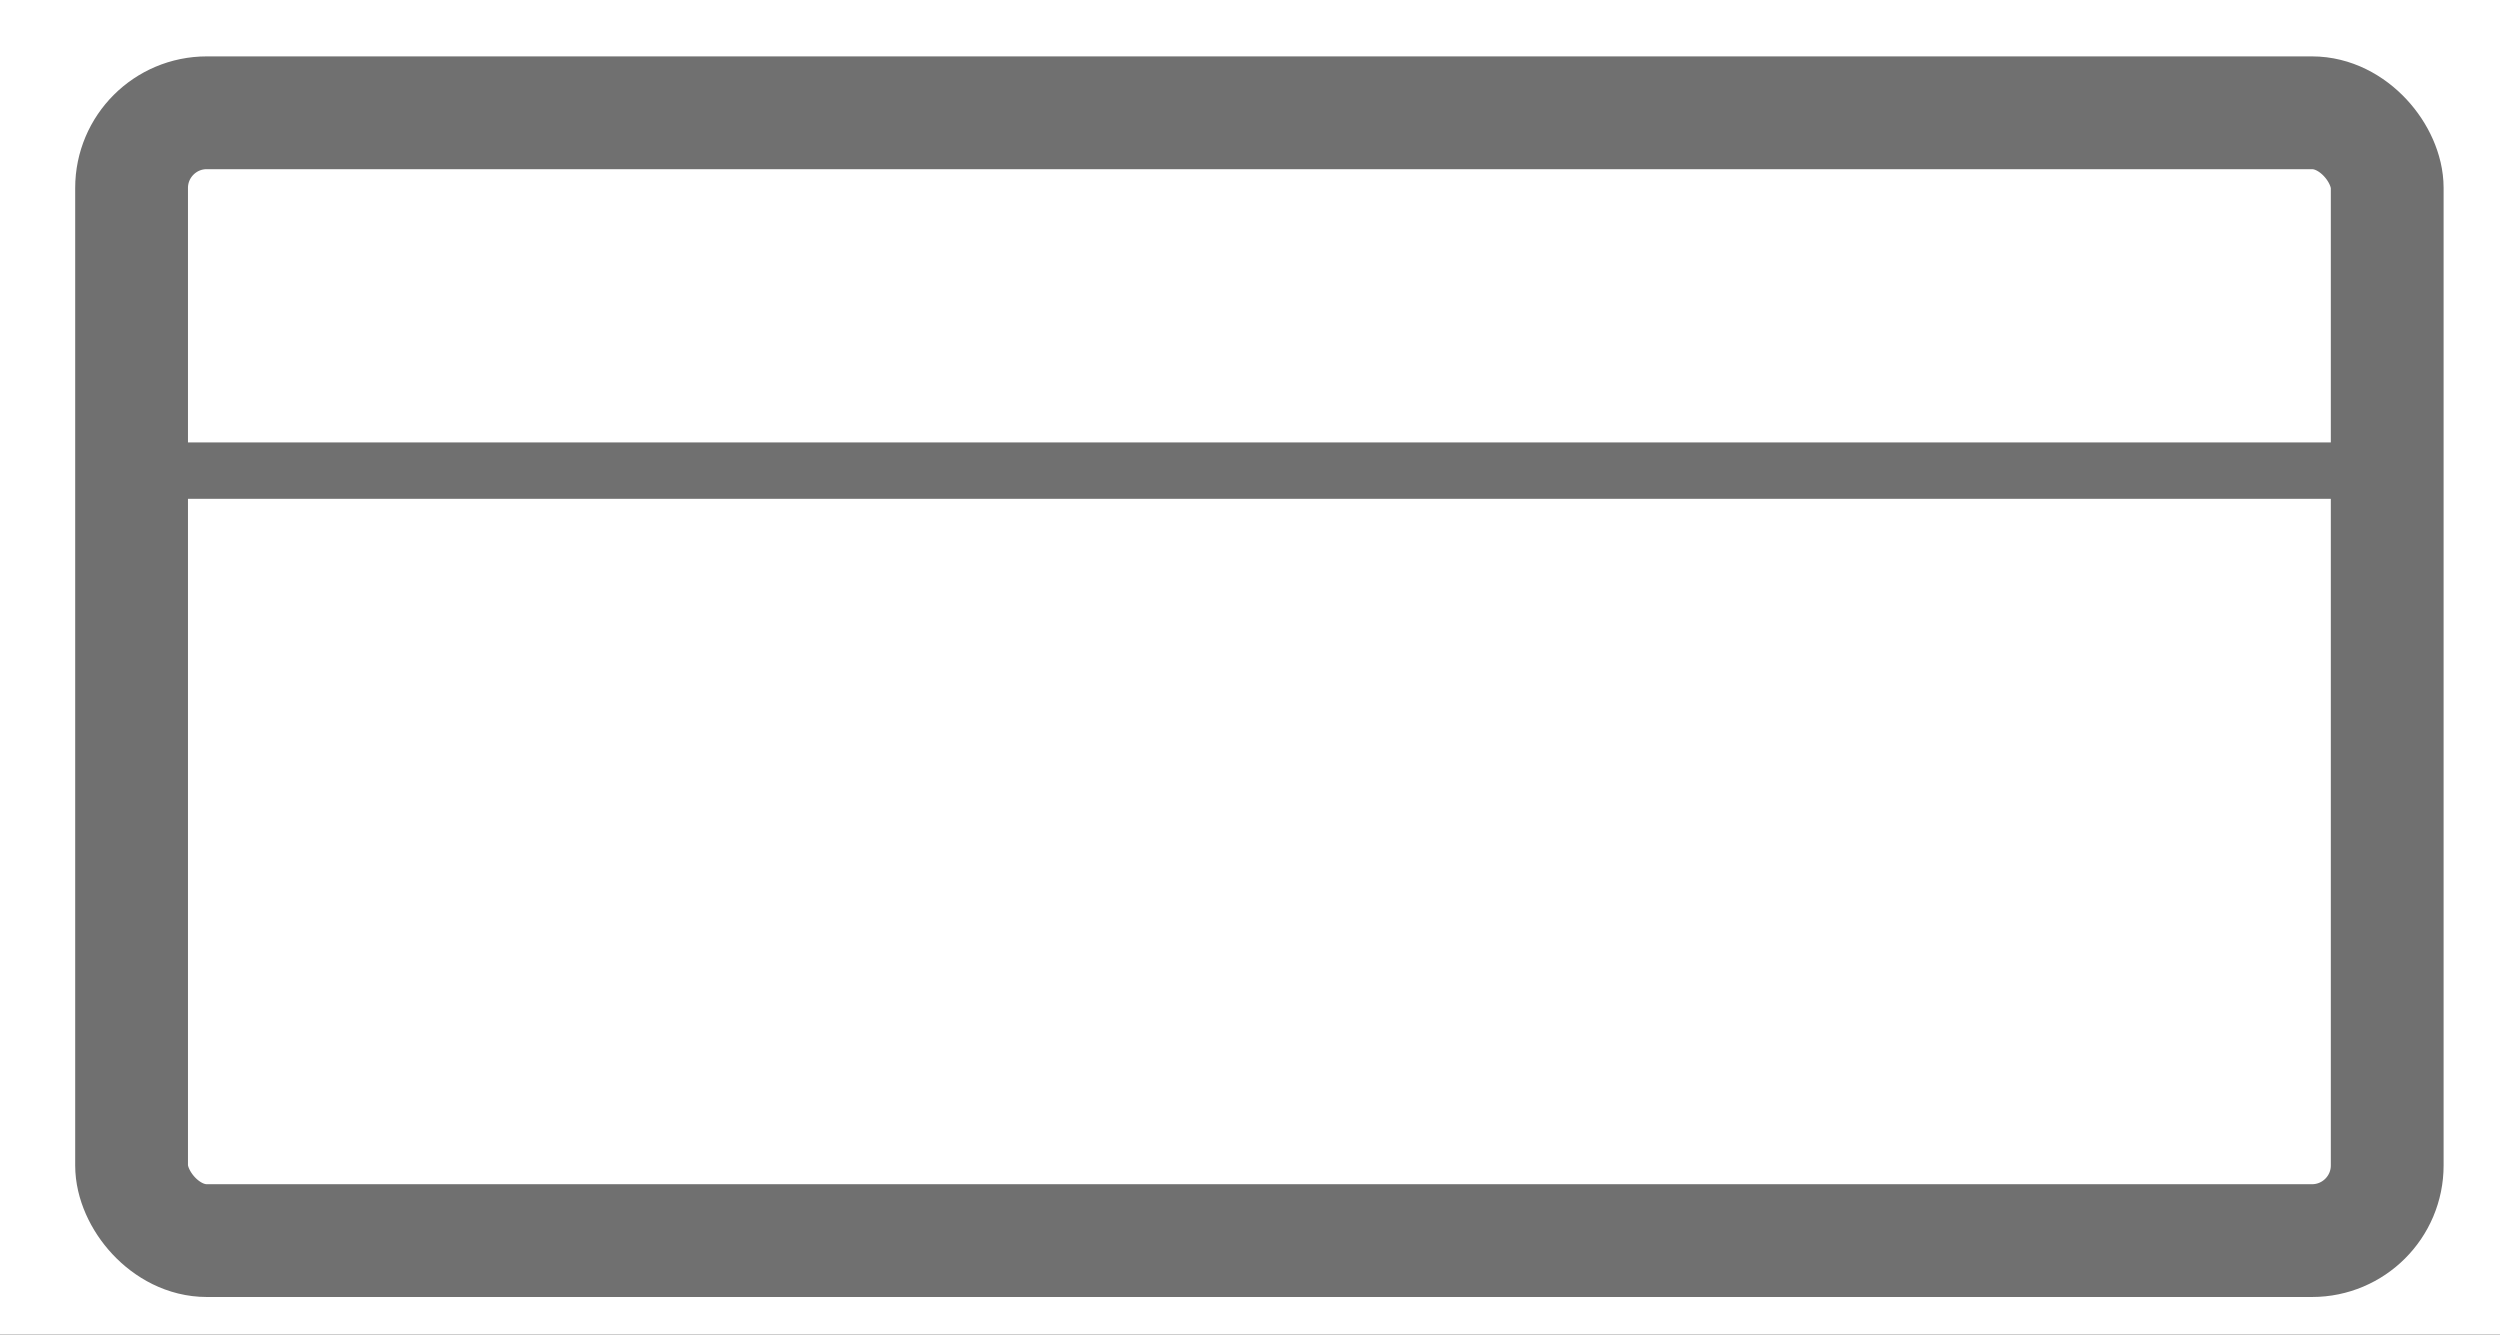 <svg xmlns="http://www.w3.org/2000/svg" xmlns:xlink="http://www.w3.org/1999/xlink" width="133" height="71" viewBox="0 0 133 71">
  <rect x="0" y="0" width="133" height="71" fill="#333333" stroke="none"/>
  <defs>
    <clipPath id="clip-payrollCardIcon">
      <rect width="133" height="71"/>
    </clipPath>
  </defs>
  <g id="payrollCardIcon" clip-path="url(#clip-payrollCardIcon)">
    <rect width="133" height="71" fill="#fff"/>
    <g id="Group_168" data-name="Group 168" transform="translate(-1181.919 -391.366)">
      <g id="Rectangle_25" data-name="Rectangle 25" transform="translate(1185.919 394.366)" fill="#fff" stroke="#707070" stroke-width="6">
        <rect width="126" height="66" rx="7" stroke="none"/>
        <rect x="3" y="3" width="120" height="60" rx="4" fill="none"/>
      </g>
      <path id="Path_57" data-name="Path 57" d="M0,0H119.164" transform="translate(1189.337 416.403)" fill="none" stroke="#707070" stroke-width="3"/>
    </g>
  </g>
</svg>
